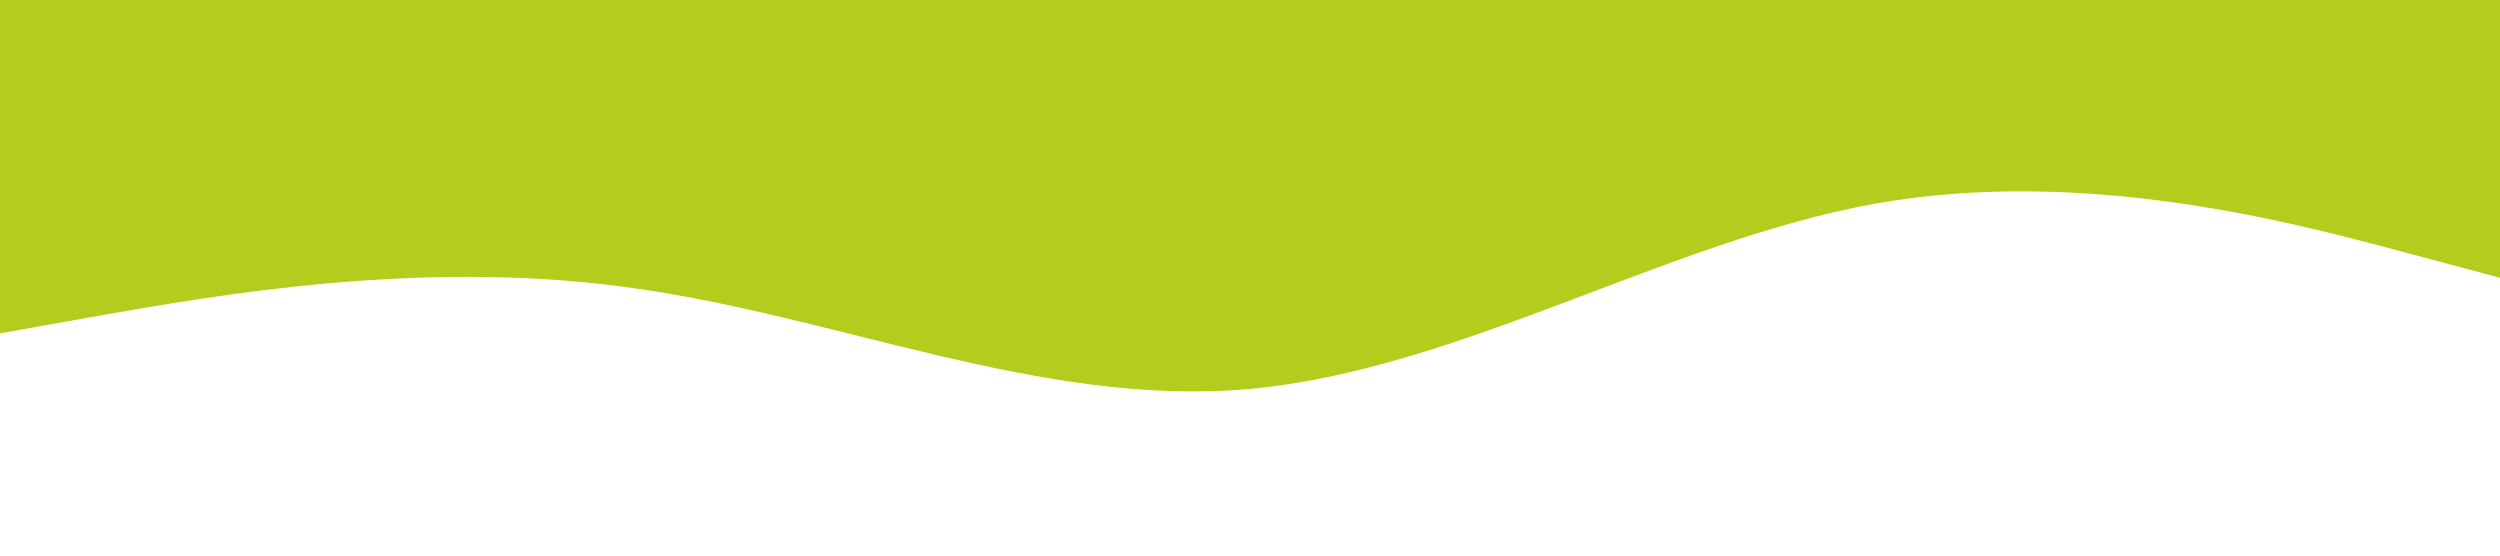 <?xml version="1.0" standalone="no"?><svg xmlns="http://www.w3.org/2000/svg" viewBox="0 0 1440 320"><path fill="#B3CC1D" fill-opacity="1" d="M0,192L60,181.3C120,171,240,149,360,165.3C480,181,600,235,720,224C840,213,960,139,1080,117.3C1200,96,1320,128,1380,144L1440,160L1440,0L1380,0C1320,0,1200,0,1080,0C960,0,840,0,720,0C600,0,480,0,360,0C240,0,120,0,60,0L0,0Z"></path></svg>